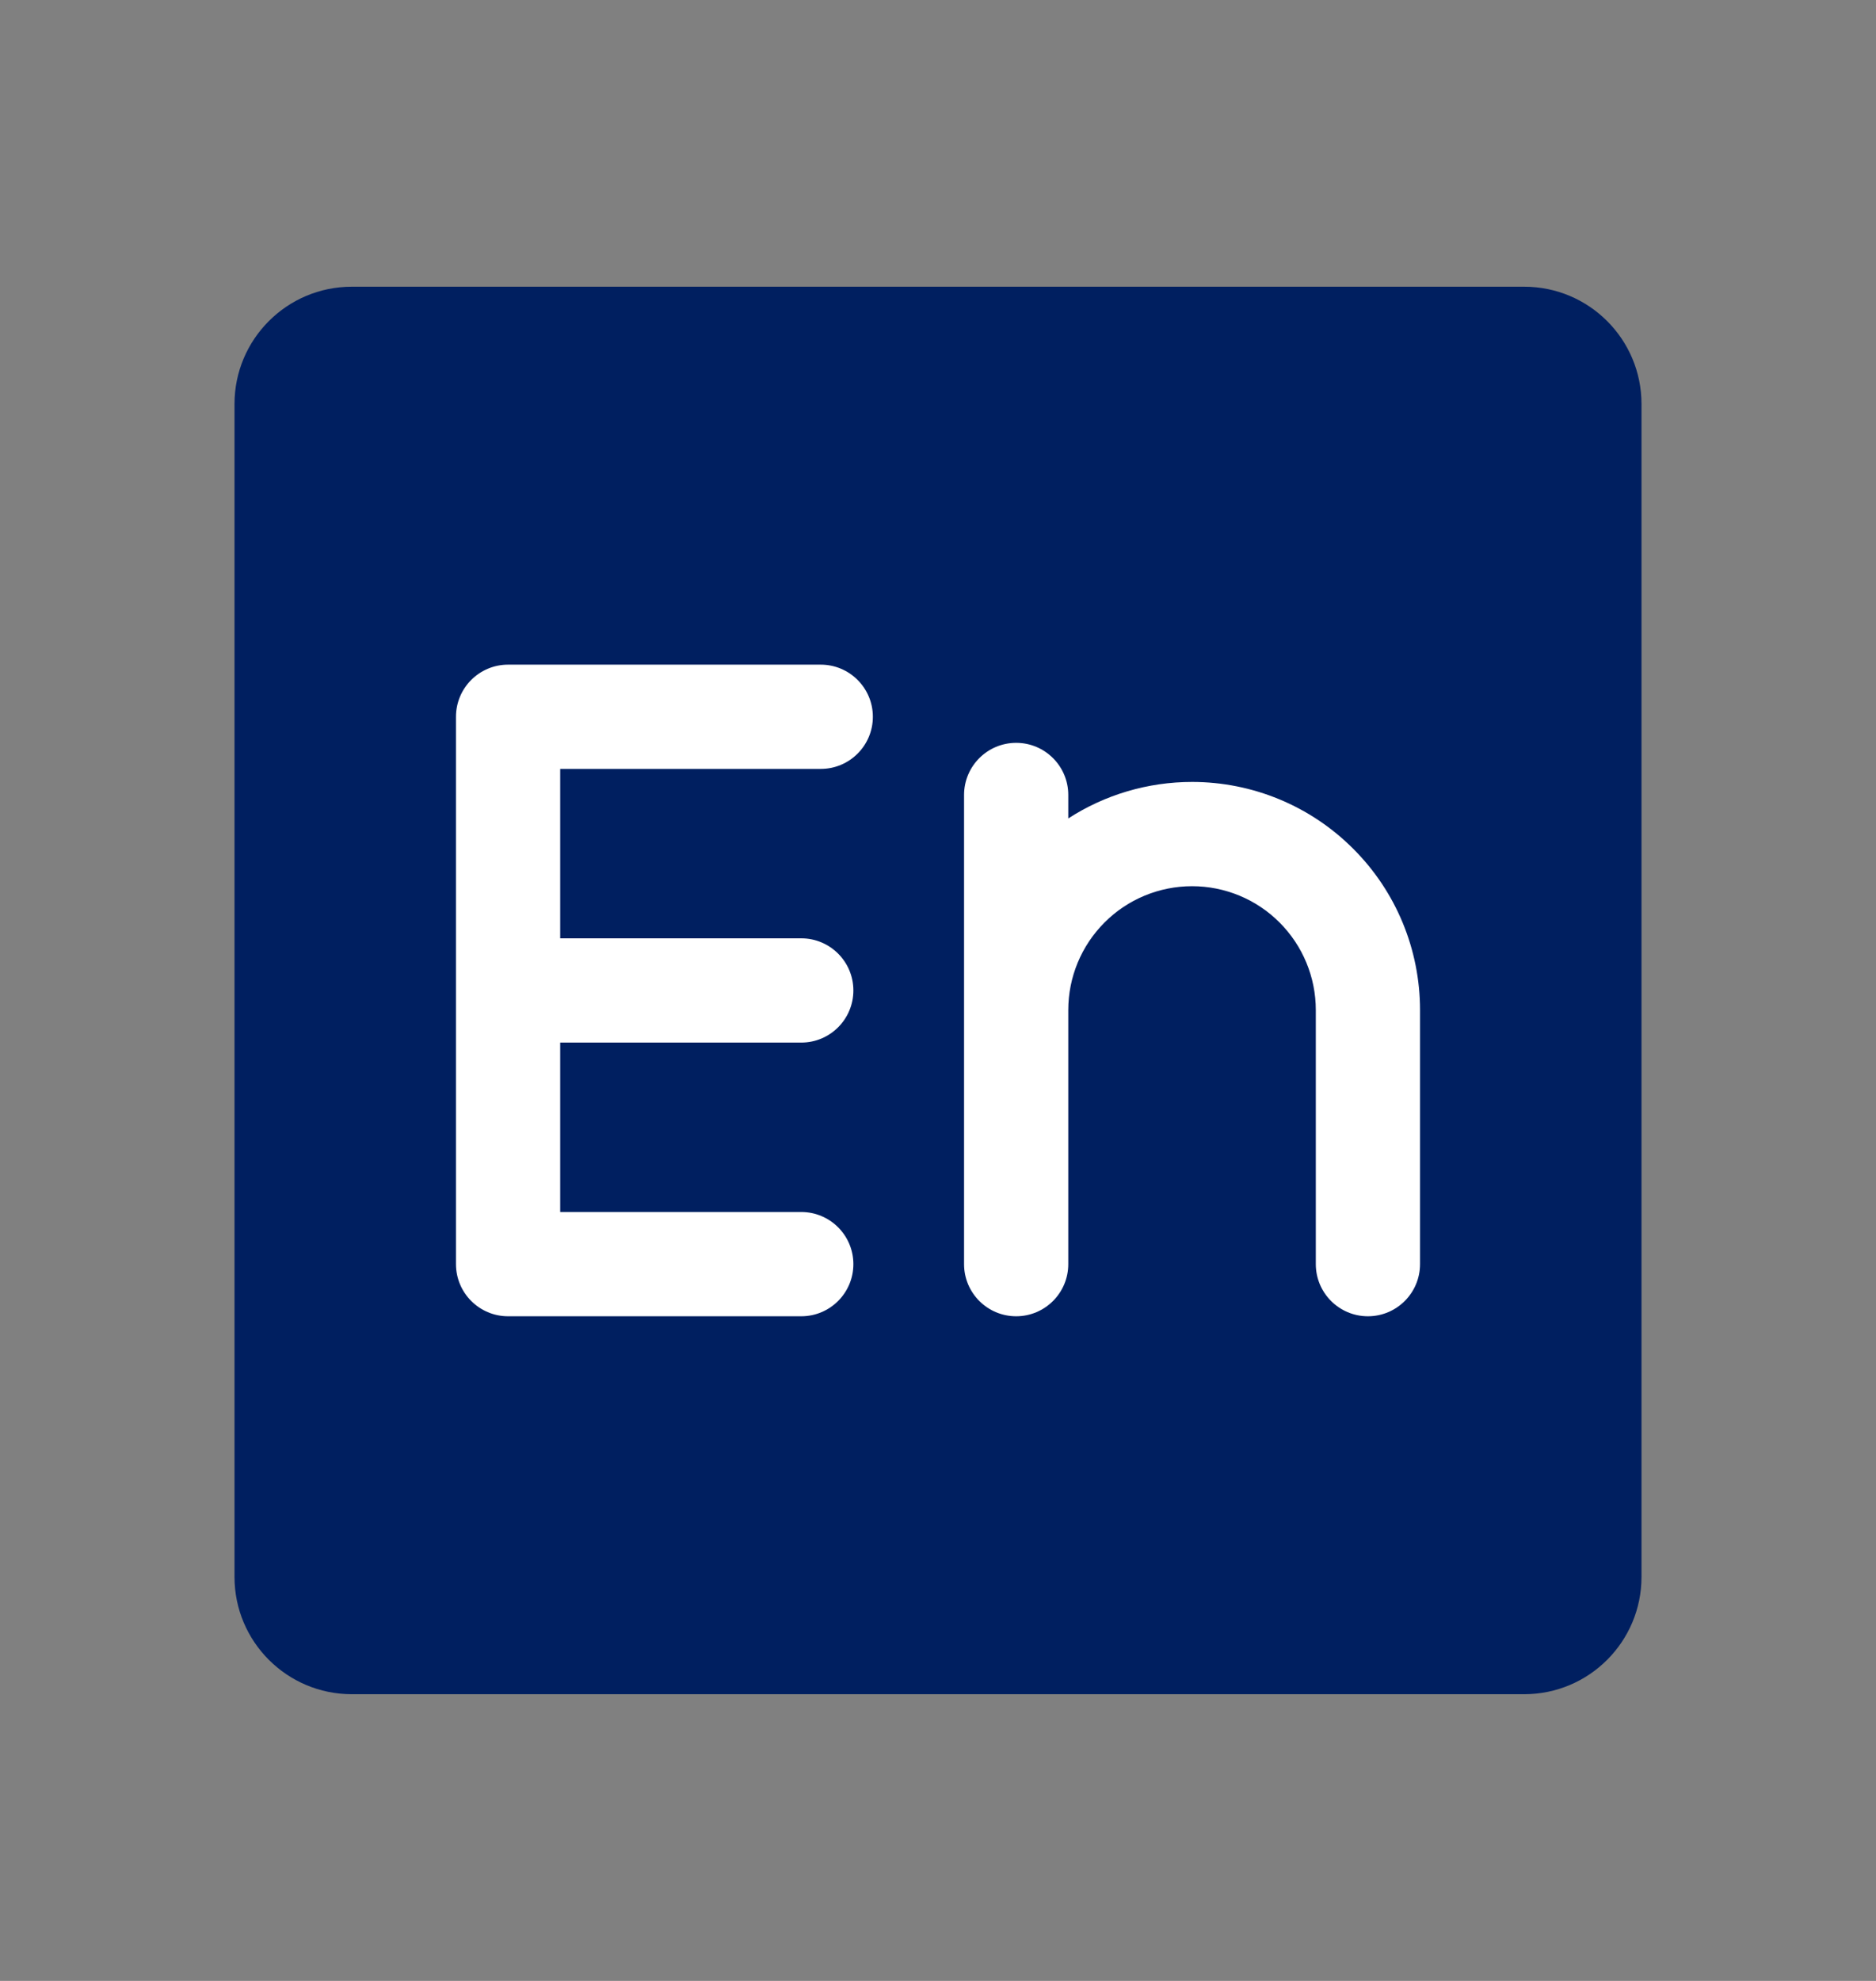 <svg width="18" height="19" viewBox="0 0 18 19" fill="none" xmlns="http://www.w3.org/2000/svg">
<rect x="0" y="0" width="18" height="19" fill="#808080" stroke="none"/>
<path d="M14.625 2.75H3.375C2.754 2.75 2.25 3.254 2.25 3.875V15.125C2.25 15.746 2.754 16.25 3.375 16.25H14.625C15.246 16.25 15.75 15.746 15.75 15.125V3.875C15.75 3.254 15.246 2.75 14.625 2.75Z" fill="#001F60"/>
<path fill-rule="evenodd" clip-rule="evenodd" d="M4.375 6.875C4.375 6.599 4.599 6.375 4.875 6.375H7.875C8.151 6.375 8.375 6.599 8.375 6.875C8.375 7.151 8.151 7.375 7.875 7.375H5.375V9H7.688C7.964 9 8.188 9.224 8.188 9.5C8.188 9.776 7.964 10 7.688 10H5.375V11.625H7.688C7.964 11.625 8.188 11.849 8.188 12.125C8.188 12.401 7.964 12.625 7.688 12.625H4.875C4.599 12.625 4.375 12.401 4.375 12.125V6.875ZM9.75 7.125C10.026 7.125 10.25 7.349 10.25 7.625V7.85C10.601 7.623 11.013 7.5 11.438 7.5C12.018 7.5 12.574 7.73 12.984 8.141C13.395 8.551 13.625 9.107 13.625 9.688V12.125C13.625 12.401 13.401 12.625 13.125 12.625C12.849 12.625 12.625 12.401 12.625 12.125V9.688C12.625 9.373 12.5 9.071 12.277 8.848C12.055 8.625 11.752 8.5 11.438 8.5C11.123 8.5 10.82 8.625 10.598 8.848C10.375 9.071 10.25 9.373 10.25 9.688V12.125C10.25 12.401 10.026 12.625 9.75 12.625C9.474 12.625 9.25 12.401 9.25 12.125V7.625C9.25 7.349 9.474 7.125 9.75 7.125Z" fill="white"/>
</svg>
